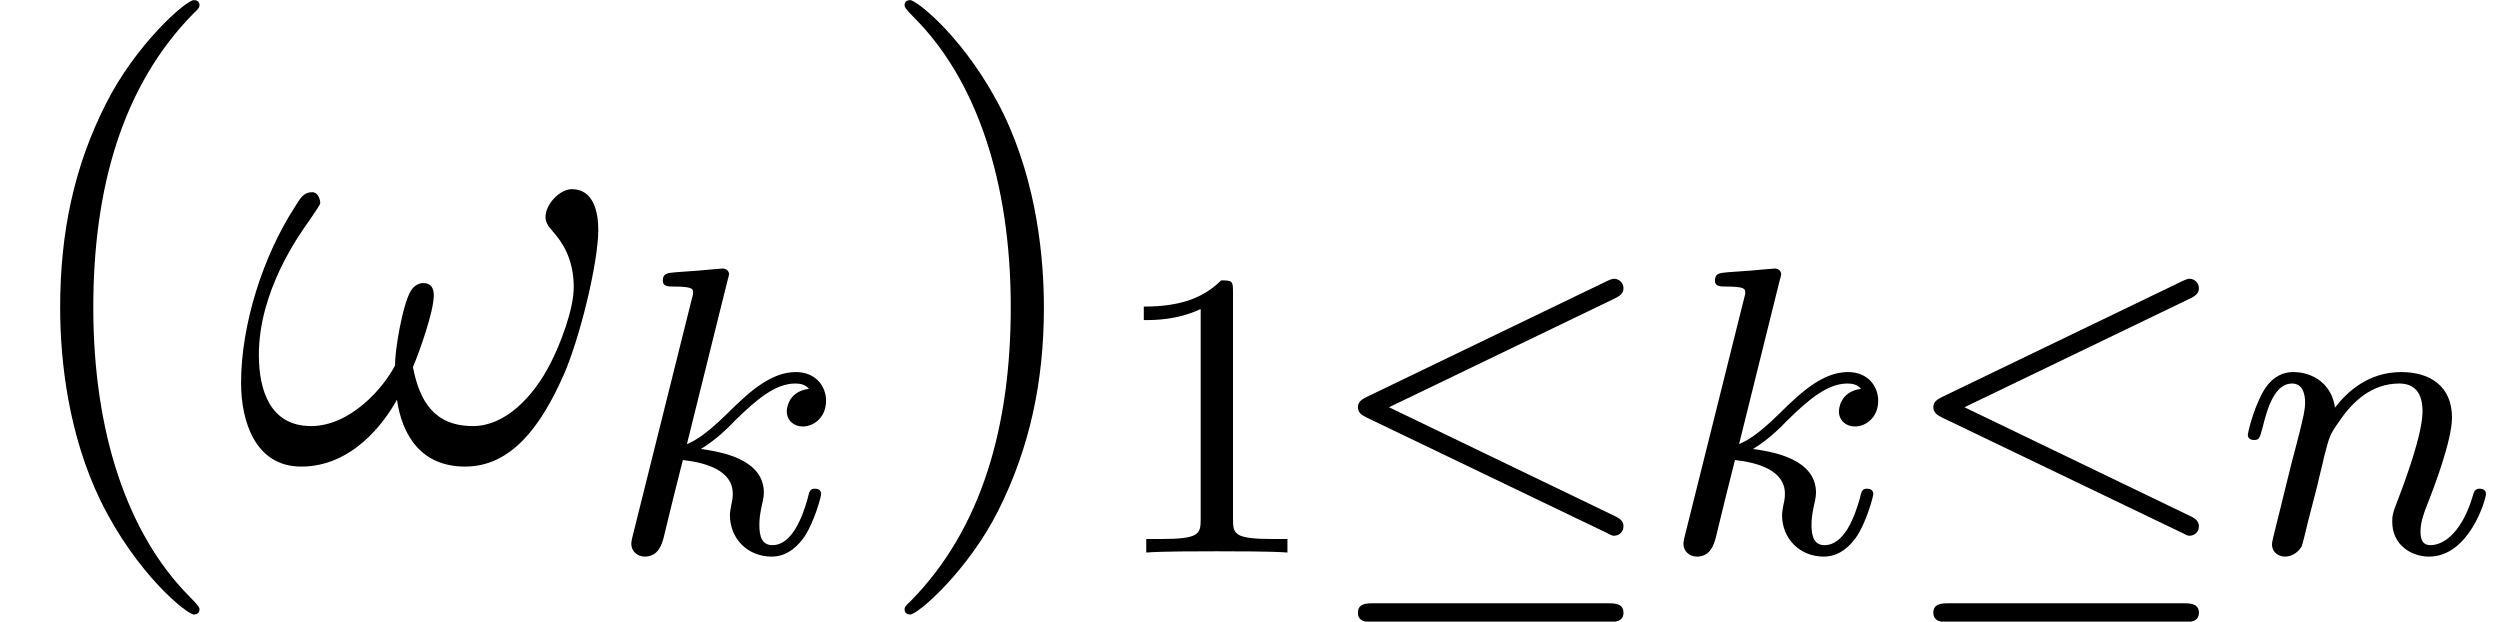 <?xml version='1.0' encoding='ISO-8859-1'?>
<!DOCTYPE svg PUBLIC "-//W3C//DTD SVG 1.1//EN" "http://www.w3.org/Graphics/SVG/1.1/DTD/svg11.dtd">
<!-- This file was generated by dvisvgm 1.2.2 (x86_64-pc-linux-gnu) -->
<!-- Tue Mar 27 15:00:40 2018 -->
<svg height='12.104pt' version='1.1' viewBox='0 -8.966 48.681 12.104' width='48.681pt' xmlns='http://www.w3.org/2000/svg' xmlns:xlink='http://www.w3.org/1999/xlink'>
<defs>
<path d='M3.9 2.916C3.9 2.88 3.9 2.856 3.696 2.652C2.496 1.44 1.824 -0.54 1.824 -2.988C1.824 -5.316 2.388 -7.32 3.78 -8.736C3.9 -8.844 3.9 -8.868 3.9 -8.904C3.9 -8.976 3.84 -9 3.792 -9C3.636 -9 2.652 -8.136 2.064 -6.96C1.452 -5.748 1.176 -4.464 1.176 -2.988C1.176 -1.92 1.344 -0.492 1.968 0.792C2.676 2.232 3.66 3.012 3.792 3.012C3.84 3.012 3.9 2.988 3.9 2.916Z' id='g0-40'/>
<path d='M3.384 -2.988C3.384 -3.9 3.264 -5.388 2.592 -6.78C1.884 -8.22 0.9 -9 0.768 -9C0.72 -9 0.66 -8.976 0.66 -8.904C0.66 -8.868 0.66 -8.844 0.864 -8.64C2.064 -7.428 2.736 -5.448 2.736 -3C2.736 -0.672 2.172 1.332 0.78 2.748C0.66 2.856 0.66 2.88 0.66 2.916C0.66 2.988 0.72 3.012 0.768 3.012C0.924 3.012 1.908 2.148 2.496 0.972C3.108 -0.252 3.384 -1.548 3.384 -2.988Z' id='g0-41'/>
<path d='M7.128 -4.512C7.128 -4.86 7.032 -5.304 6.612 -5.304C6.372 -5.304 6.096 -5.004 6.096 -4.764C6.096 -4.656 6.144 -4.584 6.24 -4.476C6.42 -4.272 6.648 -3.948 6.648 -3.384C6.648 -2.952 6.384 -2.268 6.192 -1.896C5.856 -1.236 5.304 -0.672 4.68 -0.672C3.924 -0.672 3.636 -1.152 3.504 -1.824C3.636 -2.136 3.912 -2.916 3.912 -3.228C3.912 -3.36 3.864 -3.468 3.708 -3.468C3.624 -3.468 3.528 -3.42 3.468 -3.324C3.3 -3.06 3.144 -2.112 3.156 -1.86C2.928 -1.416 2.28 -0.672 1.512 -0.672C0.708 -0.672 0.492 -1.38 0.492 -2.064C0.492 -3.312 1.272 -4.404 1.488 -4.704C1.608 -4.884 1.692 -5.004 1.692 -5.028C1.692 -5.112 1.644 -5.244 1.536 -5.244C1.344 -5.244 1.284 -5.088 1.188 -4.944C0.576 -3.996 0.144 -2.664 0.144 -1.512C0.144 -0.768 0.42 0.12 1.32 0.12C2.316 0.12 2.94 -0.732 3.192 -1.188C3.288 -0.516 3.648 0.12 4.524 0.12C5.436 0.12 6.012 -0.684 6.444 -1.656C6.756 -2.352 7.128 -3.852 7.128 -4.512Z' id='g1-33'/>
<path d='M2.336 -5.312C2.344 -5.328 2.368 -5.432 2.368 -5.44C2.368 -5.48 2.336 -5.552 2.24 -5.552C2.208 -5.552 1.96 -5.528 1.776 -5.512L1.328 -5.48C1.152 -5.464 1.072 -5.456 1.072 -5.312C1.072 -5.2 1.184 -5.2 1.28 -5.2C1.664 -5.2 1.664 -5.152 1.664 -5.08C1.664 -5.056 1.664 -5.04 1.624 -4.896L0.488 -0.344C0.456 -0.224 0.456 -0.176 0.456 -0.168C0.456 -0.032 0.568 0.08 0.72 0.08C0.992 0.08 1.056 -0.176 1.088 -0.288C1.168 -0.624 1.376 -1.472 1.464 -1.808C1.904 -1.76 2.44 -1.608 2.44 -1.152C2.44 -1.112 2.44 -1.072 2.424 -0.992C2.4 -0.888 2.384 -0.776 2.384 -0.736C2.384 -0.264 2.736 0.08 3.2 0.08C3.536 0.08 3.744 -0.168 3.848 -0.32C4.04 -0.616 4.168 -1.096 4.168 -1.144C4.168 -1.224 4.104 -1.248 4.048 -1.248C3.952 -1.248 3.936 -1.2 3.904 -1.056C3.8 -0.68 3.592 -0.144 3.216 -0.144C3.008 -0.144 2.96 -0.32 2.96 -0.536C2.96 -0.64 2.968 -0.736 3.008 -0.92C3.016 -0.952 3.048 -1.08 3.048 -1.168C3.048 -1.824 2.224 -1.968 1.816 -2.024C2.112 -2.2 2.384 -2.472 2.48 -2.576C2.92 -3.008 3.28 -3.304 3.664 -3.304C3.768 -3.304 3.864 -3.28 3.928 -3.2C3.496 -3.144 3.496 -2.768 3.496 -2.76C3.496 -2.584 3.632 -2.464 3.808 -2.464C4.024 -2.464 4.264 -2.64 4.264 -2.968C4.264 -3.24 4.072 -3.528 3.672 -3.528C3.208 -3.528 2.792 -3.176 2.336 -2.72C1.872 -2.264 1.672 -2.176 1.544 -2.12L2.336 -5.312Z' id='g2-107'/>
<path d='M1.6 -1.312C1.624 -1.432 1.704 -1.736 1.728 -1.856C1.84 -2.288 1.84 -2.296 2.024 -2.56C2.288 -2.952 2.664 -3.304 3.2 -3.304C3.488 -3.304 3.656 -3.136 3.656 -2.76C3.656 -2.32 3.32 -1.408 3.168 -1.016C3.064 -0.752 3.064 -0.704 3.064 -0.6C3.064 -0.144 3.44 0.08 3.784 0.08C4.568 0.08 4.896 -1.04 4.896 -1.144C4.896 -1.224 4.832 -1.248 4.776 -1.248C4.68 -1.248 4.664 -1.192 4.64 -1.112C4.448 -0.456 4.112 -0.144 3.808 -0.144C3.68 -0.144 3.616 -0.224 3.616 -0.408S3.68 -0.768 3.76 -0.968C3.88 -1.272 4.232 -2.192 4.232 -2.64C4.232 -3.24 3.816 -3.528 3.24 -3.528C2.592 -3.528 2.176 -3.136 1.944 -2.832C1.888 -3.272 1.536 -3.528 1.128 -3.528C0.84 -3.528 0.64 -3.344 0.512 -3.096C0.32 -2.72 0.24 -2.32 0.24 -2.304C0.24 -2.232 0.296 -2.2 0.36 -2.2C0.464 -2.2 0.472 -2.232 0.528 -2.44C0.624 -2.832 0.768 -3.304 1.104 -3.304C1.312 -3.304 1.36 -3.104 1.36 -2.928C1.36 -2.784 1.32 -2.632 1.256 -2.368C1.24 -2.304 1.12 -1.832 1.088 -1.72L0.792 -0.52C0.76 -0.4 0.712 -0.2 0.712 -0.168C0.712 0.016 0.864 0.08 0.968 0.08C1.112 0.08 1.232 -0.016 1.288 -0.112C1.312 -0.16 1.376 -0.432 1.416 -0.6L1.6 -1.312Z' id='g2-110'/>
<path d='M2.512 -5.096C2.512 -5.312 2.496 -5.32 2.28 -5.32C1.952 -5 1.528 -4.808 0.768 -4.808V-4.544C0.984 -4.544 1.416 -4.544 1.88 -4.76V-0.656C1.88 -0.36 1.856 -0.264 1.096 -0.264H0.816V0C1.144 -0.024 1.832 -0.024 2.192 -0.024S3.248 -0.024 3.576 0V-0.264H3.296C2.536 -0.264 2.512 -0.36 2.512 -0.656V-5.096Z' id='g3-49'/>
<path d='M5.728 -4.968C5.824 -5.016 5.896 -5.064 5.896 -5.168C5.896 -5.264 5.816 -5.352 5.712 -5.352C5.704 -5.352 5.664 -5.352 5.568 -5.304L0.872 -3.04C0.776 -2.992 0.704 -2.944 0.704 -2.84S0.776 -2.688 0.872 -2.64L5.568 -0.384C5.672 -0.328 5.688 -0.328 5.712 -0.328C5.816 -0.328 5.896 -0.408 5.896 -0.512C5.896 -0.608 5.832 -0.664 5.728 -0.712L1.312 -2.84L5.728 -4.968ZM5.592 1.36C5.72 1.36 5.896 1.36 5.896 1.176S5.712 0.992 5.584 0.992H1.016C0.88 0.992 0.704 0.992 0.704 1.176S0.88 1.36 1.008 1.36H5.592Z' id='g4-20'/>
</defs>
<g id='page1' transform='matrix(0.996 0 0 0.996 0 0)'>
<use x='0' xlink:href='#g0-40' y='0'/>
<use x='4.569' xlink:href='#g1-33' y='0'/>
<use x='11.886' xlink:href='#g2-107' y='1.8'/>
<use x='17.025' xlink:href='#g0-41' y='0'/>
<use x='21.594' xlink:href='#g3-49' y='1.8'/>
<use x='25.844' xlink:href='#g4-20' y='1.8'/>
<use x='32.456' xlink:href='#g2-107' y='1.8'/>
<use x='37.094' xlink:href='#g4-20' y='1.8'/>
<use x='43.706' xlink:href='#g2-110' y='1.8'/>
</g>
</svg>
